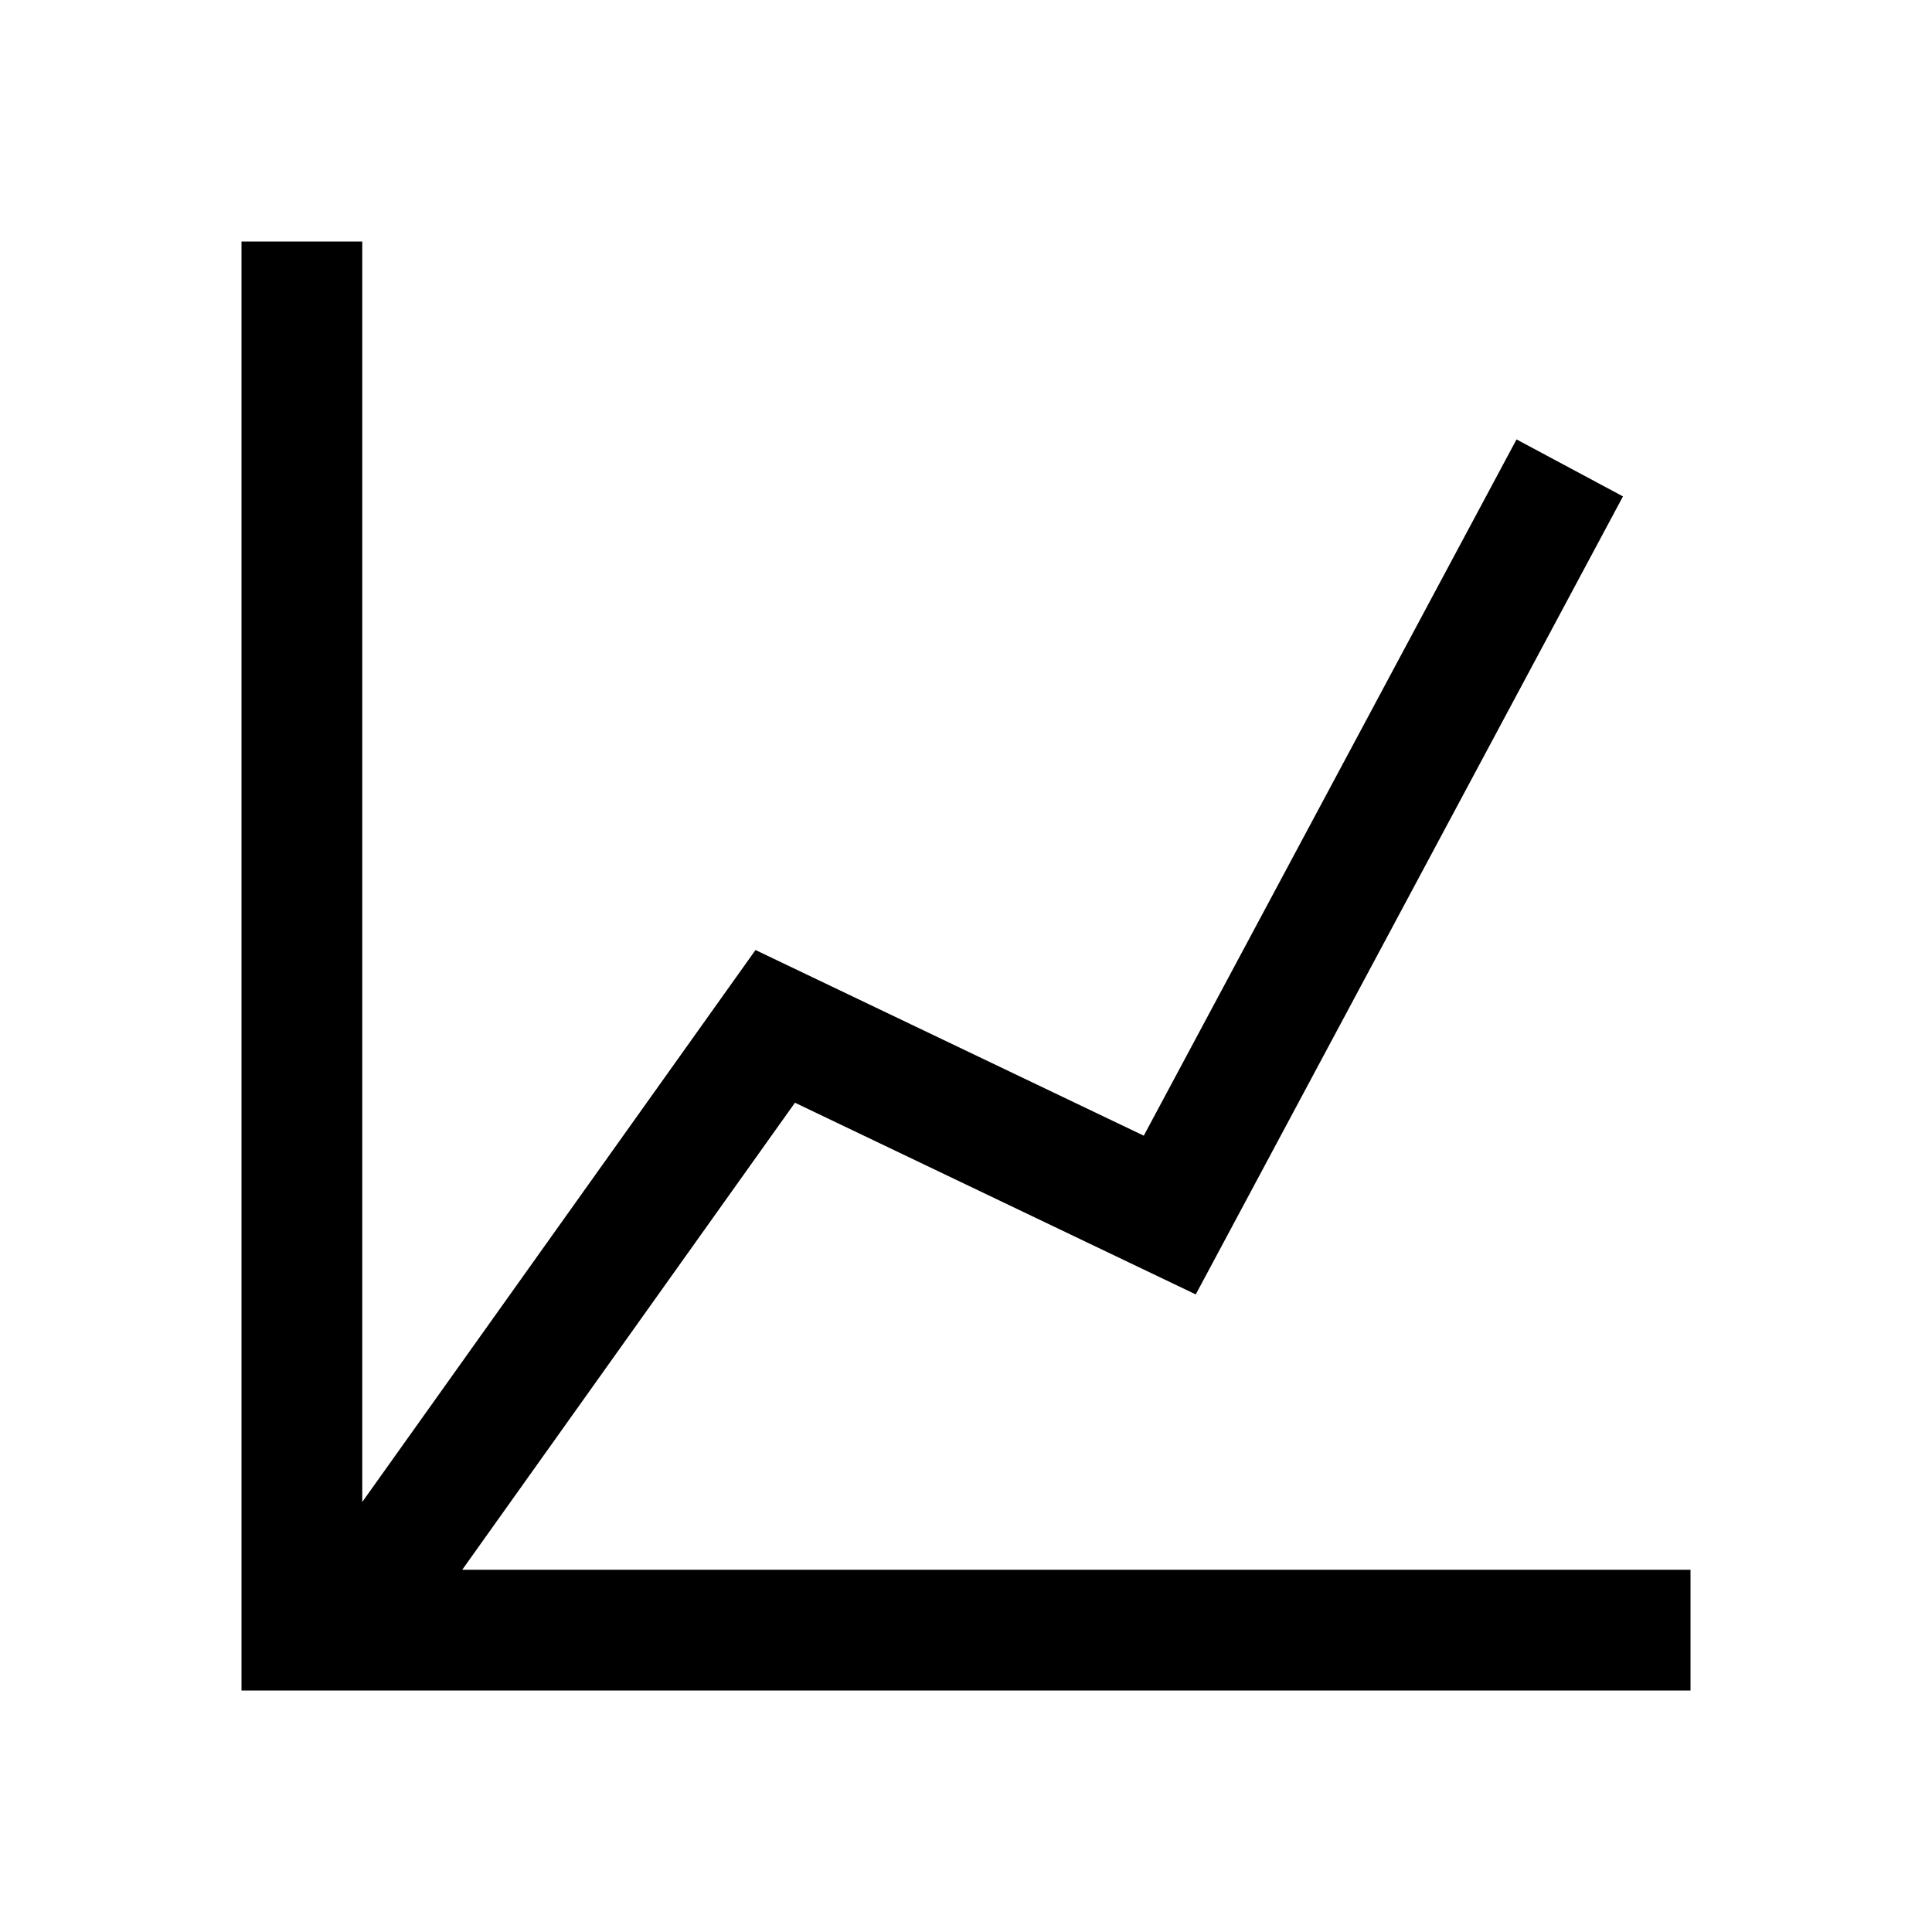 <?xml version="1.0" standalone="no"?><!DOCTYPE svg PUBLIC "-//W3C//DTD SVG 1.1//EN" "http://www.w3.org/Graphics/SVG/1.1/DTD/svg11.dtd"><svg t="1588758408389" class="icon" viewBox="0 0 1024 1024" version="1.1" xmlns="http://www.w3.org/2000/svg" p-id="3170" xmlns:xlink="http://www.w3.org/1999/xlink" width="64" height="64"><defs><style type="text/css"></style></defs><path d="M244.992 832H896v64H128V128h64v668.08l208.432-292.552 205.792 98.408 197.568-369.04 56.416 30.208-226.432 422.96-212.432-101.6L244.992 832z" p-id="3171"></path></svg>